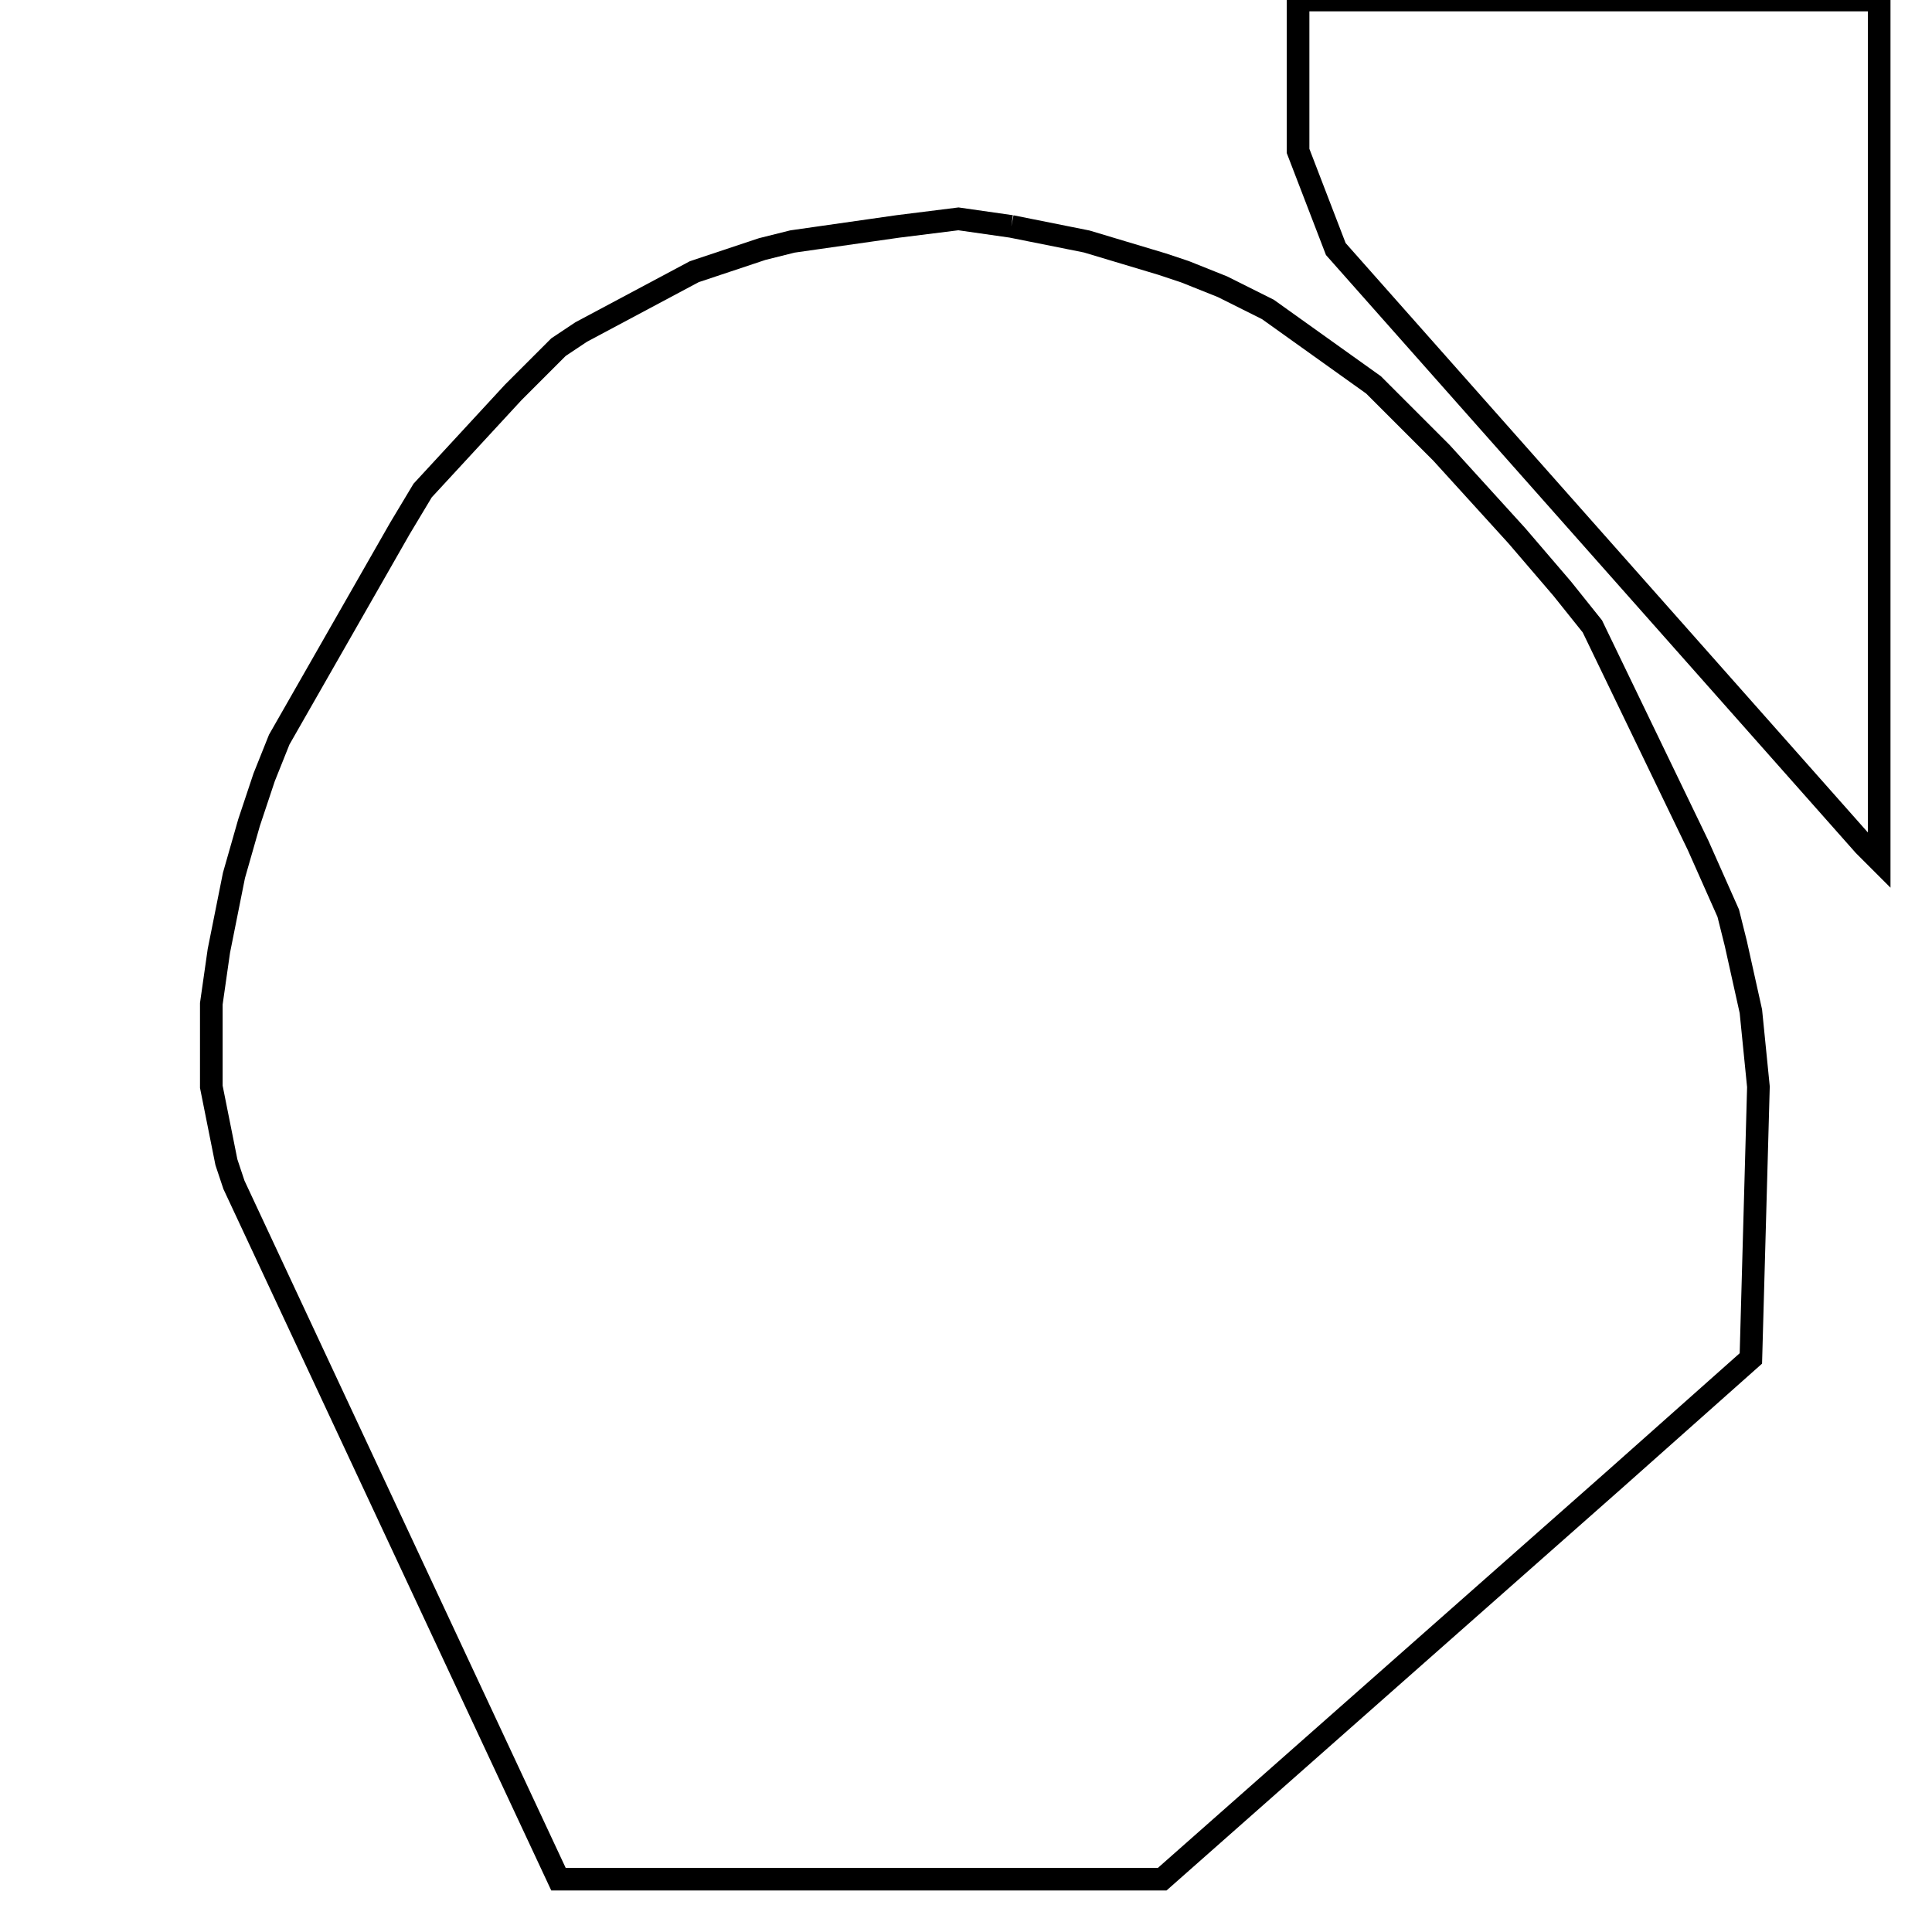 <svg width="256" height="256" xmlns="http://www.w3.org/2000/svg" fill-opacity="0" stroke="black" stroke-width="3" ><path d="M134 30 144 32 154 35 157 36 162 38 168 41 182 51 191 60 201 71 207 78 211 83 225 112 229 121 230 125 232 134 233 144 232 180 214 196 154 249 74 249 31 157 30 154 28 144 28 133 29 126 31 116 33 109 35 103 37 98 53 70 56 65 68 52 74 46 77 44 92 36 101 33 105 32 119 30 127 29 134 30 "/><path d="M249 0 249 114 247 112 177 33 172 20 172 0 249 0 "/></svg>